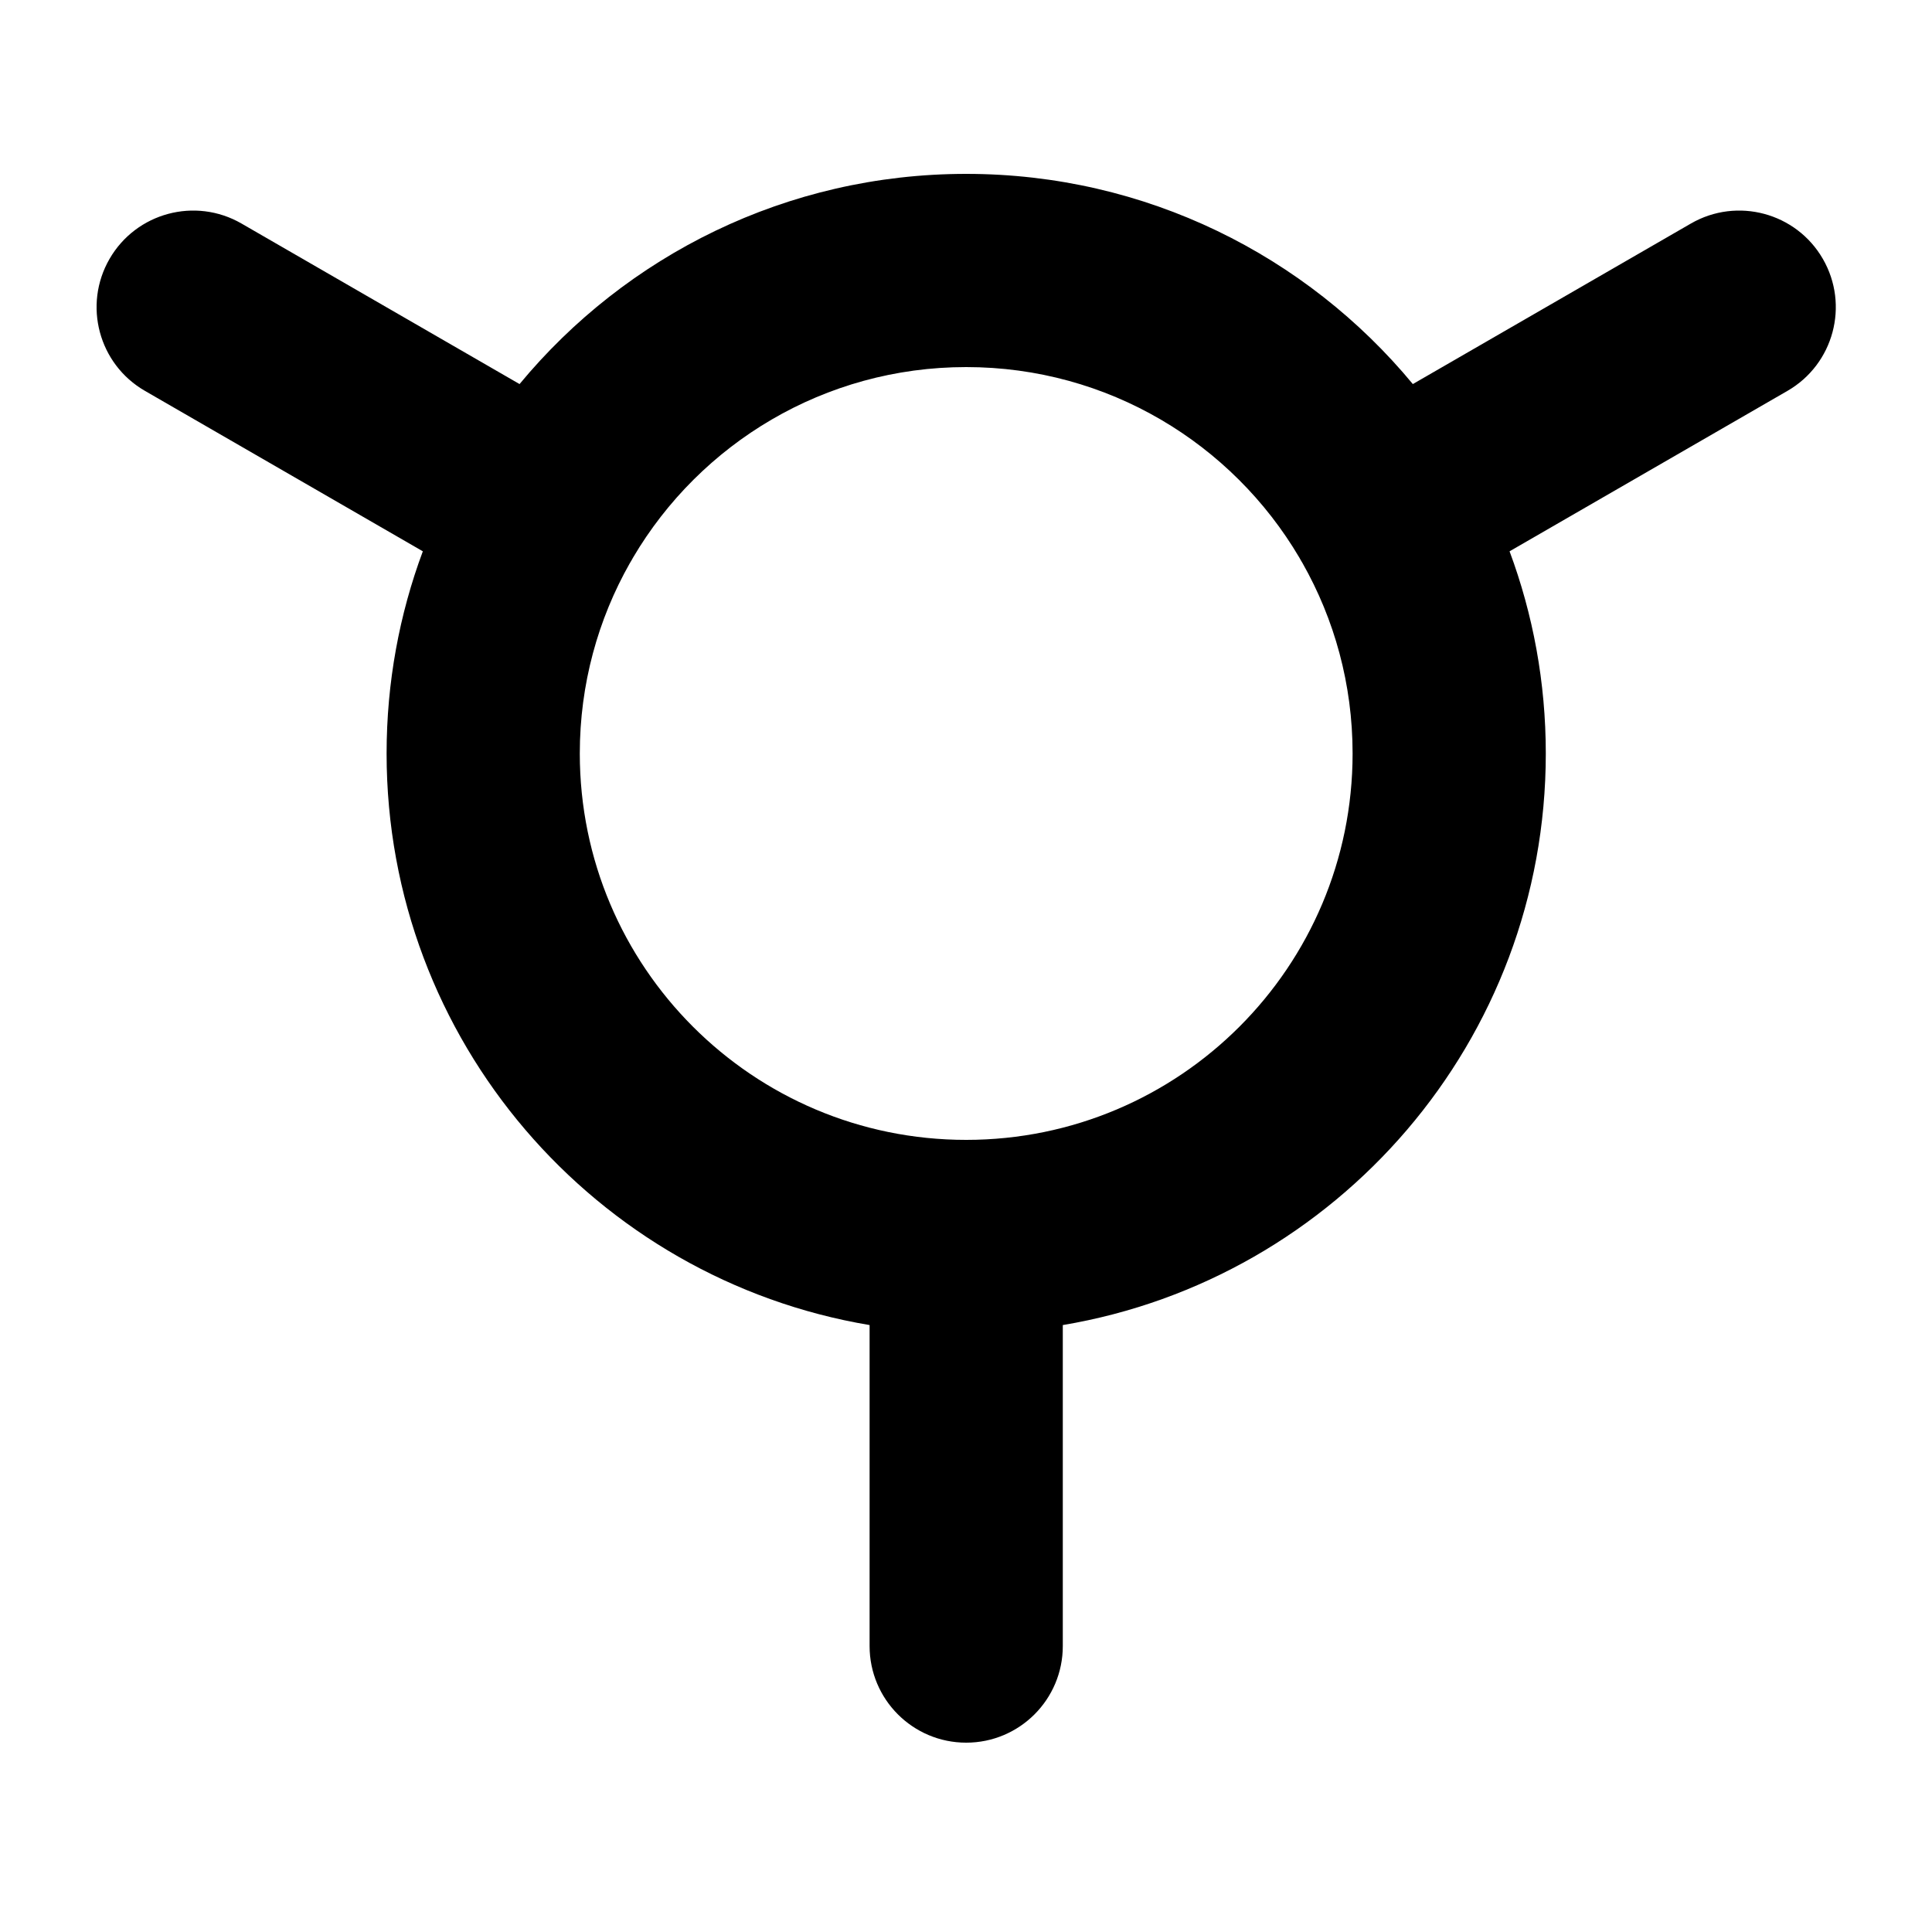 <svg width="1000" height="1000" viewBox="0 0 1000 1000" fill="none" xmlns="http://www.w3.org/2000/svg">
<g id="F197E&#9;TONSI">
<rect width="1000" height="1000" fill="white"/>
<g id="Group 47">
<path id="Union" fill-rule="evenodd" clip-rule="evenodd" d="M731.283 198.793C676.256 132.337 593.123 90 500.102 90C407.081 90 323.948 132.337 268.921 198.793L124.999 115.699C101.084 101.892 70.504 110.085 56.697 134C42.89 157.915 51.084 188.494 74.999 202.301L218.857 285.358C206.73 317.938 200.102 353.195 200.102 390C200.102 538.65 308.217 662.048 450.102 685.852V852C450.102 879.614 472.488 902 500.102 902C527.717 902 550.102 879.614 550.102 852V685.852C691.988 662.048 800.102 538.65 800.102 390C800.102 353.195 793.475 317.938 781.348 285.358L925.206 202.301C949.121 188.494 957.314 157.915 943.507 134C929.7 110.085 899.121 101.892 875.206 115.699L731.283 198.793ZM500.102 590C610.559 590 700.102 500.457 700.102 390C700.102 354.166 690.678 320.532 674.173 291.444C673.878 290.969 673.589 290.488 673.307 290C673.038 289.534 672.778 289.066 672.526 288.595C637.749 229.591 573.549 190 500.102 190C426.656 190 362.456 229.59 327.679 288.595C327.427 289.066 327.166 289.534 326.897 290C326.616 290.488 326.327 290.969 326.031 291.444C309.526 320.533 300.102 354.166 300.102 390C300.102 500.457 389.645 590 500.102 590Z" fill="black"/>
</g>
</g>
</svg>
